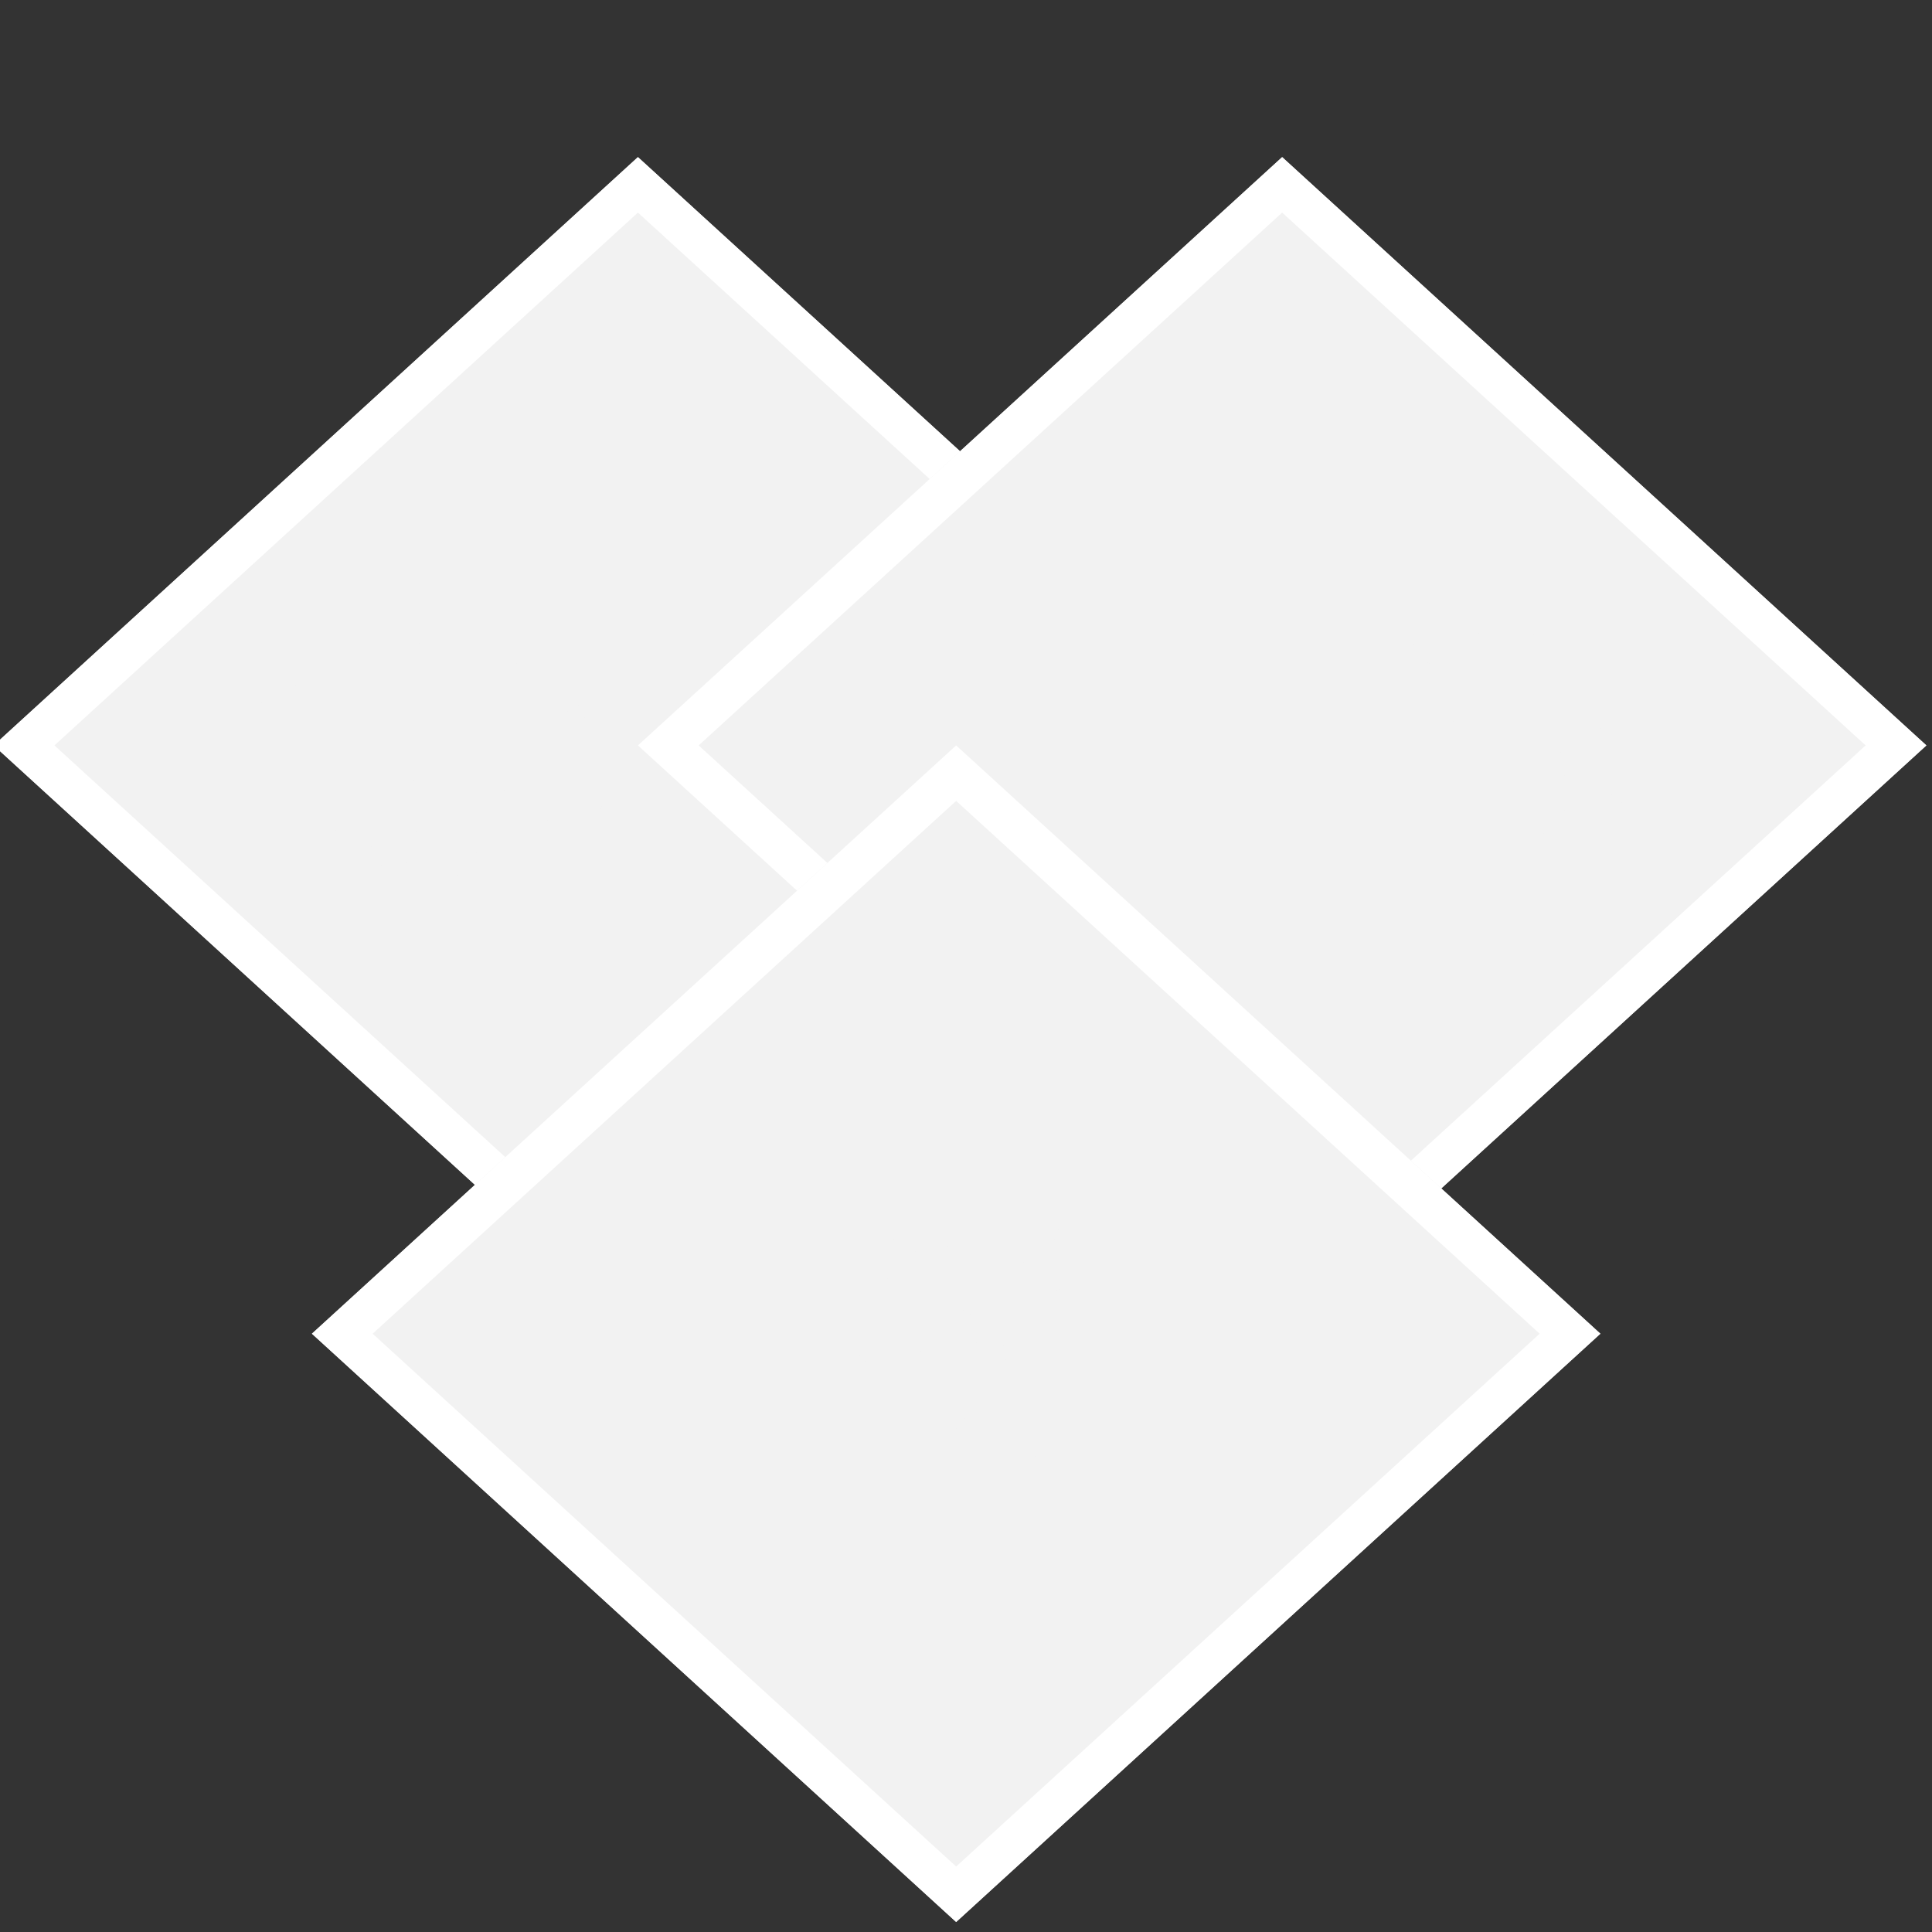 <?xml version="1.0" encoding="UTF-8" standalone="no"?>
<svg
   width="500"
   zoomAndPan="magnify"
   viewBox="0 0 375 375"
   height="500"
   preserveAspectRatio="xMidYMid"
   version="1.0"
   id="svg32"
   xmlns="http://www.w3.org/2000/svg"
   xmlns:svg="http://www.w3.org/2000/svg">
  <rect x="0" y="0" width="375" height="375" fill="#333333" stroke="none"/>
  <defs
     id="defs14">
    <clipPath
       id="d880cf9b44">
      <path
         d="m 103.125,103.125 h 112.5 v 112.5 h -112.5 z m 0,0"
         clip-rule="nonzero"
         id="path1" />
    </clipPath>
    <clipPath
       id="faa9dec25c">
      <path
         d="m 159.375,103.125 56.25,56.25 -56.25,56.25 -56.25,-56.25 z m 0,0"
         clip-rule="nonzero"
         id="path2" />
    </clipPath>
    <clipPath
       id="a31bde9dd7">
      <path
         d="m 159.375,103.125 h 112.5 v 112.5 h -112.5 z m 0,0"
         clip-rule="nonzero"
         id="path3" />
    </clipPath>
    <clipPath
       id="d313a5f42a">
      <path
         d="m 215.625,103.125 56.25,56.25 -56.25,56.25 -56.25,-56.25 z m 0,0"
         clip-rule="nonzero"
         id="path4" />
    </clipPath>
    <clipPath
       id="2e0f19644a">
      <path
         d="m 130.91,159.375 h 112.5 v 112.5 h -112.5 z m 0,0"
         clip-rule="nonzero"
         id="path5" />
    </clipPath>
    <clipPath
       id="3927f4ec9b">
      <path
         d="m 187.16,159.375 56.25,56.25 -56.25,56.25 -56.25,-56.25 z m 0,0"
         clip-rule="nonzero"
         id="path6" />
    </clipPath>
    <clipPath
       id="8aded9f6fa">
      <path
         d="m 126.352,147.777 h 30 V 164 h -30 z m 0,0"
         clip-rule="nonzero"
         id="path7" />
    </clipPath>
    <clipPath
       id="1aff635d26">
      <path
         d="m 126.352,159 h 30 v 10 h -30 z m 0,0"
         clip-rule="nonzero"
         id="path8" />
    </clipPath>
    <clipPath
       id="a743867c16">
      <path
         d="m 126.352,164 h 30 v 9 h -30 z m 0,0"
         clip-rule="nonzero"
         id="path9" />
    </clipPath>
    <clipPath
       id="05181fcddd">
      <path
         d="m 226.727,147.777 h 23.25 v 25.5 h -23.25 z m 0,0"
         clip-rule="nonzero"
         id="path10" />
    </clipPath>
    <clipPath
       id="2d411cb797">
      <path
         d="m 180,203.258 h 11 V 212 h -11 z m 0,0"
         clip-rule="nonzero"
         id="path11" />
    </clipPath>
    <clipPath
       id="964d7e8408">
      <path
         d="M 175.5,219 H 196 v 10 h -20.5 z m 0,0"
         clip-rule="nonzero"
         id="path12" />
    </clipPath>
    <clipPath
       id="dfe9b2f942">
      <path
         d="M 175.5,228 H 196 v 3 h -20.5 z m 0,0"
         clip-rule="nonzero"
         id="path13" />
    </clipPath>
    <clipPath
       id="4bb9bab289">
      <path
         d="m 191,205 h 8.5 v 9 H 191 Z m 0,0"
         clip-rule="nonzero"
         id="path14" />
    </clipPath>
  </defs>
  <g
     clip-path="url(#d880cf9b44)"
     id="g16"
     style="fill:#f2f2f2"
     transform="matrix(2.223,0,0,2.03,-230.469,-178.847)">
    <g
       clip-path="url(#faa9dec25c)"
       id="g15"
       style="fill:#f2f2f2">
      <path
         stroke-linecap="butt"
         transform="matrix(0.75,0,0,0.75,103.125,103.125)"
         fill="none"
         stroke-linejoin="miter"
         d="M 75,9.02917e-6 150,75 75,150 3.02917e-6,75 Z m 0,0"
         stroke="#ffffff"
         stroke-width="10"
         stroke-opacity="1"
         stroke-miterlimit="4"
         id="path15"
         style="fill:#f2f2f2" />
    </g>
  </g>
  <g
     clip-path="url(#a31bde9dd7)"
     id="g18"
     style="fill:#f2f2f2"
     transform="matrix(2.223,0,0,2.03,-230.469,-178.847)">
    <g
       clip-path="url(#d313a5f42a)"
       id="g17"
       style="fill:#f2f2f2">
      <path
         stroke-linecap="butt"
         transform="matrix(0.75,0,0,0.75,159.375,103.125)"
         fill="none"
         stroke-linejoin="miter"
         d="M 75,9.02917e-6 150,75 75,150 7.95417e-6,75 Z m 0,0"
         stroke="#ffffff"
         stroke-width="10"
         stroke-opacity="1"
         stroke-miterlimit="4"
         id="path16"
         style="fill:#f2f2f2" />
    </g>
  </g>
  <g
     clip-path="url(#2e0f19644a)"
     id="g20"
     style="fill:#f2f2f2"
     transform="matrix(2.223,0,0,2.03,-230.469,-178.847)">
    <g
       clip-path="url(#3927f4ec9b)"
       id="g19"
       style="fill:#f2f2f2">
      <path
         stroke-linecap="butt"
         transform="matrix(0.75,0,0,0.75,130.911,159.375)"
         fill="none"
         stroke-linejoin="miter"
         d="M 74.999,1.39542e-5 149.999,75 74.999,150 -0.001,75 Z m 0,0"
         stroke="#ffffff"
         stroke-width="10"
         stroke-opacity="1"
         stroke-miterlimit="4"
         id="path18"
         style="fill:#f2f2f2" />
    </g>
  </g>
  <g
     clip-path="url(#8aded9f6fa)"
     id="g21"
     style="fill:#f2f2f2"
     transform="matrix(2.223,0,0,2.03,-230.469,-178.847)">
    <path
       fill="#ffffff"
       d="m 126.738,156.141 14.316,7.156 c 0.082,0.043 0.176,0.062 0.266,0.062 0.09,0 0.184,-0.019 0.266,-0.062 l 14.316,-7.156 c 0.199,-0.102 0.328,-0.309 0.328,-0.531 0,-0.227 -0.129,-0.434 -0.328,-0.535 l -14.316,-7.156 c -0.168,-0.086 -0.363,-0.086 -0.535,0 l -14.312,7.156 c -0.203,0.102 -0.328,0.309 -0.328,0.535 0,0.223 0.125,0.43 0.328,0.531 z m 14.582,-7.023 12.98,6.492 -12.98,6.488 -12.98,-6.488 z m 0,0"
       fill-opacity="1"
       fill-rule="nonzero"
       id="path20"
       style="fill:#f2f2f2" />
  </g>
  <g
     clip-path="url(#1aff635d26)"
     id="g22"
     style="fill:#f2f2f2"
     transform="matrix(2.223,0,0,2.03,-230.469,-178.847)">
    <path
       fill="#ffffff"
       d="m 155.367,159.844 -14.047,7.027 -14.047,-7.027 c -0.297,-0.145 -0.652,-0.027 -0.801,0.27 -0.148,0.293 -0.027,0.652 0.266,0.801 l 14.312,7.156 c 0.086,0.043 0.18,0.062 0.27,0.062 0.09,0 0.184,-0.019 0.266,-0.062 l 14.316,-7.156 c 0.293,-0.148 0.414,-0.508 0.266,-0.801 -0.148,-0.297 -0.508,-0.414 -0.801,-0.27 z m 0,0"
       fill-opacity="1"
       fill-rule="nonzero"
       id="path21"
       style="fill:#f2f2f2" />
  </g>
  <g
     clip-path="url(#a743867c16)"
     id="g23"
     style="fill:#f2f2f2"
     transform="matrix(2.223,0,0,2.03,-230.469,-178.847)">
    <path
       fill="#ffffff"
       d="m 155.367,164.617 -14.047,7.023 -14.047,-7.023 c -0.297,-0.148 -0.652,-0.027 -0.801,0.266 -0.148,0.297 -0.027,0.652 0.266,0.801 l 14.312,7.156 c 0.086,0.043 0.18,0.062 0.27,0.062 0.09,0 0.184,-0.019 0.266,-0.062 l 14.316,-7.156 c 0.293,-0.148 0.414,-0.504 0.266,-0.801 -0.148,-0.293 -0.508,-0.414 -0.801,-0.266 z m 0,0"
       fill-opacity="1"
       fill-rule="nonzero"
       id="path22"
       style="fill:#f2f2f2" />
  </g>
  <g
     clip-path="url(#05181fcddd)"
     id="g24"
     style="fill:#f2f2f2"
     transform="matrix(2.223,0,0,2.03,-230.469,-178.847)">
    <path
       fill="#ffffff"
       d="m 229.496,156.129 c 0.762,0 1.383,-0.621 1.383,-1.387 0,-0.762 -0.621,-1.383 -1.383,-1.383 -0.766,0 -1.387,0.621 -1.387,1.383 0,0.766 0.621,1.387 1.387,1.387 z m 0,-1.957 c 0.312,0 0.57,0.258 0.57,0.57 0,0.316 -0.258,0.574 -0.57,0.574 -0.316,0 -0.574,-0.258 -0.574,-0.574 0,-0.312 0.258,-0.57 0.574,-0.57 z m 0,6.906 c 0.762,0 1.383,-0.621 1.383,-1.387 0,-0.762 -0.621,-1.387 -1.383,-1.387 -0.766,0 -1.387,0.625 -1.387,1.387 0,0.766 0.621,1.387 1.387,1.387 z m 0,-1.957 c 0.312,0 0.57,0.254 0.57,0.57 0,0.316 -0.258,0.57 -0.57,0.57 -0.316,0 -0.574,-0.254 -0.574,-0.57 0,-0.316 0.258,-0.57 0.574,-0.57 z m 0,4.133 c -0.766,0 -1.387,0.621 -1.387,1.387 0,0.766 0.621,1.387 1.387,1.387 0.762,0 1.383,-0.621 1.383,-1.387 0,-0.766 -0.621,-1.387 -1.383,-1.387 z m 0,1.957 c -0.316,0 -0.574,-0.254 -0.574,-0.57 0,-0.316 0.258,-0.57 0.574,-0.57 0.312,0 0.57,0.254 0.57,0.57 0,0.316 -0.258,0.57 -0.57,0.57 z m 20.199,-1.227 -1.008,-0.391 c -0.148,-0.539 -0.363,-1.055 -0.641,-1.539 l 0.441,-0.988 c 0.066,-0.152 0.035,-0.332 -0.086,-0.453 l -1.391,-1.391 c -0.117,-0.117 -0.301,-0.152 -0.453,-0.082 l -0.988,0.438 c -0.484,-0.277 -1,-0.492 -1.539,-0.637 l -0.387,-1.012 c -0.062,-0.156 -0.211,-0.258 -0.383,-0.258 h -0.574 v -7.07 c 0,-0.848 -0.867,-1.57 -2.504,-2.09 -1.469,-0.469 -3.414,-0.727 -5.477,-0.727 -2.062,0 -4.008,0.258 -5.477,0.727 -1.637,0.52 -2.504,1.242 -2.504,2.09 v 14.695 c 0,0.848 0.867,1.57 2.504,2.094 1.469,0.465 3.414,0.723 5.477,0.723 0.512,0 1.016,-0.016 1.512,-0.047 0.09,0.195 0.188,0.387 0.293,0.57 l -0.438,0.988 c -0.07,0.152 -0.035,0.332 0.082,0.453 l 1.391,1.391 c 0.121,0.121 0.301,0.152 0.453,0.086 l 0.988,-0.441 c 0.484,0.277 1,0.492 1.539,0.641 l 0.391,1.008 c 0.059,0.156 0.211,0.262 0.379,0.262 h 1.965 c 0.172,0 0.32,-0.105 0.383,-0.262 l 0.387,-1.008 c 0.539,-0.148 1.055,-0.363 1.539,-0.641 l 0.988,0.441 c 0.152,0.066 0.332,0.035 0.453,-0.086 l 1.391,-1.391 c 0.121,-0.121 0.152,-0.301 0.086,-0.453 l -0.441,-0.988 c 0.277,-0.484 0.492,-1 0.641,-1.539 l 1.008,-0.387 c 0.156,-0.062 0.262,-0.211 0.262,-0.383 v -1.965 c 0,-0.168 -0.105,-0.32 -0.262,-0.379 z m -20.219,-14.699 c 1.391,-0.441 3.25,-0.688 5.23,-0.688 1.98,0 3.84,0.246 5.23,0.688 1.426,0.457 1.934,0.98 1.934,1.316 0,0.34 -0.508,0.863 -1.934,1.316 -1.391,0.445 -3.25,0.688 -5.23,0.688 -1.98,0 -3.84,-0.242 -5.23,-0.688 -1.426,-0.453 -1.934,-0.977 -1.934,-1.316 0,-0.336 0.508,-0.863 1.934,-1.316 z m -1.934,2.621 c 0.41,0.297 0.977,0.562 1.688,0.789 1.469,0.469 3.414,0.727 5.477,0.727 2.062,0 4.008,-0.258 5.477,-0.727 0.711,-0.227 1.277,-0.492 1.688,-0.789 V 155.5 c 0,0.34 -0.508,0.863 -1.934,1.316 -1.391,0.445 -3.25,0.688 -5.23,0.688 -1.98,0 -3.84,-0.242 -5.23,-0.688 -1.426,-0.453 -1.934,-0.977 -1.934,-1.316 z m 0,4.898 c 0.41,0.297 0.977,0.562 1.688,0.789 1.469,0.469 3.414,0.723 5.477,0.723 2.062,0 4.008,-0.254 5.477,-0.723 0.711,-0.227 1.277,-0.492 1.688,-0.789 v 0.867 h -0.574 c -0.168,0 -0.32,0.102 -0.379,0.258 l -0.391,1.012 c -0.539,0.145 -1.055,0.359 -1.539,0.637 L 238,159.141 c -0.152,-0.07 -0.332,-0.035 -0.453,0.082 l -1.391,1.391 c -0.117,0.121 -0.152,0.301 -0.082,0.453 l 0.438,0.988 c -0.055,0.094 -0.105,0.191 -0.156,0.289 -0.539,0.039 -1.09,0.059 -1.648,0.059 -1.98,0 -3.84,-0.242 -5.23,-0.688 -1.426,-0.453 -1.934,-0.977 -1.934,-1.316 z m 7.164,10.496 c -1.98,0 -3.84,-0.242 -5.23,-0.688 -1.426,-0.453 -1.934,-0.977 -1.934,-1.316 v -3.594 c 0.41,0.297 0.977,0.562 1.688,0.789 1.469,0.469 3.414,0.723 5.477,0.723 0.434,0 0.867,-0.012 1.293,-0.035 -0.047,0.137 -0.09,0.273 -0.125,0.414 l -1.012,0.391 c -0.156,0.059 -0.258,0.211 -0.258,0.379 v 1.965 c 0,0.172 0.102,0.32 0.258,0.383 l 1.008,0.387 c 0.016,0.059 0.035,0.113 0.051,0.172 -0.398,0.019 -0.805,0.031 -1.215,0.031 z m 14.434,-1.25 -0.941,0.363 c -0.125,0.047 -0.219,0.156 -0.25,0.285 -0.145,0.602 -0.383,1.172 -0.703,1.695 -0.074,0.117 -0.082,0.258 -0.027,0.379 l 0.41,0.926 -0.996,0.996 -0.922,-0.41 c -0.125,-0.055 -0.266,-0.043 -0.379,0.027 -0.527,0.324 -1.098,0.559 -1.699,0.703 -0.129,0.031 -0.238,0.125 -0.285,0.25 l -0.363,0.941 h -1.41 l -0.363,-0.941 c -0.047,-0.125 -0.152,-0.219 -0.285,-0.25 -0.598,-0.145 -1.168,-0.379 -1.695,-0.703 -0.117,-0.074 -0.258,-0.082 -0.379,-0.027 l -0.926,0.41 -0.996,-0.996 0.41,-0.922 c 0.055,-0.125 0.047,-0.266 -0.023,-0.379 -0.324,-0.527 -0.562,-1.098 -0.707,-1.699 -0.031,-0.129 -0.121,-0.238 -0.246,-0.285 l -0.945,-0.363 v -1.41 l 0.945,-0.363 c 0.125,-0.047 0.219,-0.152 0.25,-0.285 0.141,-0.598 0.379,-1.172 0.703,-1.695 0.07,-0.117 0.078,-0.258 0.023,-0.379 l -0.41,-0.926 0.996,-0.996 0.926,0.41 c 0.121,0.055 0.262,0.047 0.379,-0.023 0.523,-0.324 1.098,-0.562 1.695,-0.703 0.133,-0.031 0.238,-0.125 0.285,-0.25 l 0.363,-0.945 h 1.41 l 0.363,0.945 c 0.047,0.125 0.156,0.219 0.285,0.25 0.602,0.141 1.172,0.379 1.695,0.703 0.117,0.07 0.258,0.078 0.379,0.023 l 0.926,-0.41 0.996,0.996 -0.41,0.926 c -0.055,0.121 -0.043,0.262 0.027,0.379 0.324,0.523 0.559,1.098 0.703,1.695 0.031,0.133 0.125,0.238 0.25,0.285 l 0.941,0.363 z m -6.859,-5.227 c -2.496,0 -4.523,2.027 -4.523,4.523 0,2.492 2.027,4.52 4.523,4.52 2.492,0 4.52,-2.027 4.52,-4.52 0,-2.496 -2.027,-4.523 -4.52,-4.523 z m 0,8.227 c -2.047,0 -3.707,-1.66 -3.707,-3.703 0,-2.047 1.66,-3.707 3.707,-3.707 2.043,0 3.703,1.66 3.703,3.707 0,2.043 -1.66,3.703 -3.703,3.703 z M 243.145,167 c 0.059,0.219 -0.07,0.441 -0.289,0.5 -0.035,0.012 -0.07,0.016 -0.105,0.016 -0.18,0 -0.344,-0.121 -0.391,-0.305 l -0.945,-3.52 c -0.059,-0.219 0.07,-0.441 0.289,-0.5 0.215,-0.059 0.441,0.07 0.496,0.289 z m 0.793,-3.262 1.539,1.297 c 0.09,0.078 0.145,0.191 0.145,0.312 0,0.117 -0.055,0.23 -0.145,0.309 l -1.539,1.297 c -0.078,0.062 -0.168,0.098 -0.262,0.098 -0.117,0 -0.23,-0.051 -0.312,-0.148 -0.145,-0.172 -0.121,-0.426 0.051,-0.57 l 1.168,-0.984 -1.168,-0.984 c -0.172,-0.148 -0.195,-0.402 -0.051,-0.574 0.145,-0.172 0.402,-0.195 0.574,-0.051 z m -2.793,0.625 -1.168,0.984 1.168,0.984 c 0.172,0.145 0.195,0.398 0.051,0.57 -0.082,0.098 -0.195,0.148 -0.312,0.148 -0.09,0 -0.184,-0.035 -0.262,-0.098 l -1.539,-1.297 c -0.09,-0.078 -0.145,-0.191 -0.145,-0.309 0,-0.121 0.055,-0.234 0.145,-0.312 l 1.539,-1.297 c 0.172,-0.145 0.43,-0.121 0.574,0.051 0.145,0.172 0.121,0.426 -0.051,0.574 z m 0,0"
       fill-opacity="1"
       fill-rule="nonzero"
       id="path23"
       style="fill:#f2f2f2" />
  </g>
  <path
     fill="#ffffff"
     d="m 181.737,265.309 c -0.243,0 -0.469,-0.095 -0.617,-0.27 l -4.281,-4.83 c -0.113,-0.127 -0.174,-0.286 -0.174,-0.452 v -3.585 c 0,-0.27 0.156,-0.516 0.417,-0.642 0.261,-0.127 0.582,-0.103 0.816,0.048 1.138,0.722 2.458,1.102 3.838,1.102 1.372,0 2.701,-0.381 3.83,-1.102 0.243,-0.151 0.556,-0.174 0.816,-0.048 0.261,0.127 0.426,0.373 0.426,0.642 v 3.585 c 0,0.167 -0.061,0.325 -0.174,0.452 l -4.29,4.83 c -0.148,0.174 -0.373,0.27 -0.608,0.27 z m -3.5,-5.806 3.5,3.942 3.491,-3.942 v -2.086 c -1.086,0.46 -2.275,0.706 -3.491,0.706 -1.216,0 -2.405,-0.246 -3.5,-0.706 z m 0,0"
     fill-opacity="1"
     fill-rule="nonzero"
     id="path24"
     style="fill:#f2f2f2;stroke-width:2.125" />
  <path
     fill="#ffffff"
     d="m 181.737,258.123 c -4.585,0 -8.319,-3.411 -8.319,-7.598 v -0.484 c 0,-0.397 0.356,-0.722 0.79,-0.722 0.434,0 0.79,0.325 0.79,0.722 v 0.484 c 0,3.395 3.022,6.155 6.739,6.155 3.717,0 6.739,-2.76 6.739,-6.155 v -1.166 c 0,-0.397 0.356,-0.722 0.79,-0.722 0.434,0 0.79,0.325 0.79,0.722 v 1.166 c -0.01,4.188 -3.734,7.598 -8.319,7.598 z m 0,0"
     fill-opacity="1"
     fill-rule="nonzero"
     id="path25"
     style="fill:#f2f2f2;stroke-width:2.125" />
  <g
     clip-path="url(#2d411cb797)"
     id="g26"
     style="fill:#f2f2f2"
     transform="matrix(2.223,0,0,2.03,-230.469,-178.847)">
    <path
       fill="#ffffff"
       d="m 182.031,211.582 c -0.117,0 -0.219,-0.059 -0.285,-0.145 -0.191,-0.172 -0.734,-0.684 -0.805,-2.633 -0.016,-0.019 -0.027,-0.035 -0.043,-0.055 -0.164,-0.23 -0.332,-0.719 0.086,-2.32 0,-0.008 0.004,-0.019 0.008,-0.027 0.016,-0.039 0.34,-0.926 1.508,-1.25 0.371,-0.762 1.355,-1.887 2.93,-1.629 0.133,0.019 0.238,0.113 0.281,0.238 0.004,0.008 0.008,0.023 0.016,0.047 0.66,-0.141 1.902,-0.281 2.578,0.426 0.059,0.062 0.094,0.141 0.098,0.227 0.004,0.051 0,0.227 -0.141,0.402 0.184,0.113 0.383,0.258 0.582,0.441 0.617,0.582 1.34,1.691 1.262,3.668 0,0.035 -0.008,0.07 -0.019,0.102 -0.016,0.043 -0.371,1.074 -0.984,2.012 -0.09,0.137 -0.262,0.191 -0.414,0.141 -0.156,-0.055 -0.254,-0.207 -0.238,-0.371 0.094,-0.965 0.059,-2.691 -0.434,-3.203 -0.074,-0.078 -0.152,-0.121 -0.246,-0.129 -1.379,0.691 -3.324,0.691 -4.703,0 -0.082,0.012 -0.148,0.047 -0.219,0.117 -0.516,0.539 -0.559,2.461 -0.461,3.547 0,0.008 0,0.016 0,0.019 0.008,0.195 -0.137,0.359 -0.332,0.371 -0.008,0.004 -0.016,0.004 -0.023,0.004 z m 5.695,-4.77 c 0.309,0 0.586,0.121 0.805,0.352 0.461,0.48 0.617,1.422 0.656,2.246 0.105,-0.246 0.18,-0.434 0.211,-0.52 0.102,-3.156 -2.043,-3.68 -2.133,-3.699 -0.176,-0.039 -0.297,-0.207 -0.277,-0.387 0.019,-0.176 0.172,-0.312 0.352,-0.316 0.012,0 0.023,0 0.035,0 -0.613,-0.184 -1.52,0 -1.859,0.105 -0.117,0.035 -0.246,0.008 -0.34,-0.074 -0.09,-0.082 -0.133,-0.203 -0.113,-0.32 -0.551,-0.027 -1.035,0.176 -1.445,0.598 -0.363,0.371 -0.531,0.785 -0.535,0.789 -0.043,0.109 -0.137,0.191 -0.254,0.215 -0.855,0.184 -1.125,0.738 -1.164,0.832 -0.309,1.188 -0.234,1.578 -0.199,1.676 0.105,0.062 0.18,0.176 0.184,0.305 0.004,0.18 0.012,0.371 0.027,0.566 0.07,-0.793 0.25,-1.602 0.66,-2.027 0.227,-0.238 0.512,-0.355 0.828,-0.34 0.051,0.004 0.102,0.016 0.148,0.043 1.199,0.633 3.008,0.633 4.207,0 0.047,-0.027 0.098,-0.039 0.148,-0.043 0.019,0 0.039,0 0.059,0 z m -6.406,1.453 z m 0,0 z m 0,0 z m 0,0"
       fill-opacity="1"
       fill-rule="nonzero"
       id="path26"
       style="fill:#f2f2f2" />
  </g>
  <path
     fill="#ffffff"
     d="m 197.542,267.831 h -31.619 c -0.226,0 -0.452,-0.095 -0.599,-0.254 -0.148,-0.167 -0.217,-0.373 -0.174,-0.587 0.391,-2.197 1.633,-4.212 3.5,-5.679 1.884,-1.475 4.29,-2.292 6.765,-2.292 h 2.041 c 0.295,0 0.556,0.151 0.686,0.373 l 3.595,4.053 3.587,-4.053 c 0.139,-0.222 0.399,-0.373 0.695,-0.373 h 2.032 c 2.475,0 4.88,0.817 6.774,2.292 1.858,1.467 3.109,3.482 3.5,5.679 0.035,0.214 -0.026,0.42 -0.174,0.587 -0.156,0.159 -0.373,0.254 -0.608,0.254 z m -30.637,-1.444 h 29.656 c -1.042,-3.434 -4.55,-5.925 -8.51,-5.925 h -1.641 l -4.064,4.576 c -0.148,0.174 -0.373,0.27 -0.608,0.27 -0.243,0 -0.469,-0.095 -0.617,-0.27 l -4.064,-4.576 h -1.641 c -3.96,0 -7.46,2.49 -8.51,5.925 z m 0,0"
     fill-opacity="1"
     fill-rule="nonzero"
     id="path27"
     style="fill:#f2f2f2;stroke-width:2.125" />
  <g
     clip-path="url(#964d7e8408)"
     id="g28"
     style="fill:#f2f2f2"
     transform="matrix(2.223,0,0,2.03,-230.469,-178.847)">
    <path
       fill="#ffffff"
       d="m 193.539,228.98 h -16.242 c -0.18,0 -0.328,-0.133 -0.352,-0.305 l -1.281,-8.992 c -0.016,-0.102 0.016,-0.207 0.082,-0.285 0.066,-0.078 0.168,-0.121 0.27,-0.121 h 18.805 c 0.102,0 0.199,0.043 0.266,0.121 0.07,0.078 0.102,0.184 0.086,0.285 l -1.281,8.992 c -0.023,0.172 -0.176,0.305 -0.352,0.305 z m -15.938,-0.711 h 15.629 l 1.18,-8.281 h -17.984 z m 0,0"
       fill-opacity="1"
       fill-rule="nonzero"
       id="path28"
       style="fill:#f2f2f2" />
  </g>
  <g
     clip-path="url(#dfe9b2f942)"
     id="g29"
     style="fill:#f2f2f2"
     transform="matrix(2.223,0,0,2.03,-230.469,-178.847)">
    <path
       fill="#ffffff"
       d="m 193.129,230.828 h -15.422 c -1.219,0 -2.207,-0.988 -2.207,-2.203 0,-0.195 0.16,-0.355 0.355,-0.355 h 19.121 c 0.199,0 0.355,0.16 0.355,0.355 0,1.215 -0.988,2.203 -2.203,2.203 z m -16.875,-1.848 c 0.16,0.652 0.75,1.137 1.453,1.137 h 15.422 c 0.703,0 1.293,-0.484 1.453,-1.137 z m 0,0"
       fill-opacity="1"
       fill-rule="nonzero"
       id="path29"
       style="fill:#f2f2f2" />
  </g>
  <path
     fill="#ffffff"
     d="m 181.737,281.426 c -3.135,0 -5.688,-2.324 -5.688,-5.187 0,-2.863 2.553,-5.187 5.688,-5.187 3.135,0 5.679,2.324 5.679,5.187 0,2.863 -2.544,5.187 -5.679,5.187 z m 0,-8.939 c -2.267,0 -4.108,1.681 -4.108,3.752 0,2.062 1.841,3.744 4.108,3.744 2.258,0 4.099,-1.681 4.099,-3.744 0,-2.07 -1.841,-3.752 -4.099,-3.752 z m 0,0"
     fill-opacity="1"
     fill-rule="nonzero"
     id="path30"
     style="fill:#f2f2f2;stroke-width:2.125" />
  <g
     clip-path="url(#4bb9bab289)"
     id="g31"
     style="fill:#f2f2f2"
     transform="matrix(2.223,0,0,2.03,-230.469,-178.847)">
    <path
       fill="#ffffff"
       d="m 195.766,213.691 h -0.727 c -0.336,0 -0.609,-0.266 -0.637,-0.613 l -0.031,-0.473 c -0.125,-0.039 -0.242,-0.09 -0.359,-0.148 l -0.355,0.309 c -0.266,0.23 -0.648,0.223 -0.887,-0.016 l -0.512,-0.512 c -0.242,-0.242 -0.25,-0.621 -0.019,-0.887 l 0.309,-0.355 c -0.055,-0.117 -0.105,-0.238 -0.148,-0.359 l -0.469,-0.031 c -0.348,-0.027 -0.613,-0.301 -0.613,-0.641 v -0.723 c 0,-0.34 0.266,-0.613 0.613,-0.641 l 0.469,-0.031 c 0.043,-0.125 0.094,-0.242 0.148,-0.359 l -0.309,-0.355 c -0.23,-0.266 -0.223,-0.645 0.019,-0.887 l 0.512,-0.512 c 0.238,-0.242 0.621,-0.246 0.883,-0.019 l 0.359,0.312 c 0.117,-0.059 0.234,-0.109 0.355,-0.148 l 0.035,-0.473 c 0.023,-0.348 0.297,-0.613 0.637,-0.613 h 0.727 c 0.34,0 0.613,0.266 0.637,0.613 l 0.035,0.473 c 0.121,0.039 0.242,0.09 0.359,0.148 l 0.355,-0.312 c 0.266,-0.227 0.645,-0.223 0.883,0.019 l 0.516,0.512 c 0.238,0.242 0.246,0.621 0.016,0.887 l -0.309,0.355 c 0.055,0.117 0.105,0.234 0.148,0.359 l 0.469,0.031 c 0.352,0.023 0.613,0.301 0.613,0.637 v 0.727 c 0,0.34 -0.262,0.613 -0.613,0.641 l -0.469,0.031 c -0.043,0.121 -0.094,0.242 -0.148,0.359 l 0.309,0.355 c 0.23,0.266 0.223,0.645 -0.016,0.883 l -0.516,0.516 c -0.238,0.238 -0.617,0.246 -0.883,0.016 l -0.359,-0.309 c -0.113,0.055 -0.234,0.105 -0.355,0.148 l -0.035,0.469 c -0.023,0.352 -0.297,0.617 -0.637,0.617 z m -0.656,-0.711 h 0.59 l 0.047,-0.668 c 0.012,-0.152 0.117,-0.281 0.266,-0.32 0.23,-0.059 0.445,-0.148 0.648,-0.27 0.133,-0.078 0.301,-0.062 0.414,0.039 l 0.508,0.438 0.418,-0.418 -0.438,-0.508 c -0.102,-0.113 -0.117,-0.281 -0.039,-0.414 0.121,-0.203 0.211,-0.418 0.27,-0.648 0.039,-0.148 0.168,-0.254 0.32,-0.266 l 0.668,-0.047 v -0.59 l -0.668,-0.051 c -0.152,-0.008 -0.281,-0.117 -0.32,-0.266 -0.059,-0.227 -0.148,-0.445 -0.27,-0.648 -0.078,-0.133 -0.062,-0.297 0.039,-0.414 l 0.438,-0.508 -0.418,-0.418 -0.508,0.441 c -0.113,0.102 -0.281,0.113 -0.414,0.035 -0.203,-0.121 -0.418,-0.211 -0.648,-0.27 -0.148,-0.035 -0.254,-0.164 -0.266,-0.316 l -0.047,-0.672 h -0.59 l -0.051,0.672 c -0.008,0.152 -0.117,0.281 -0.266,0.316 -0.227,0.059 -0.445,0.152 -0.648,0.27 -0.133,0.078 -0.297,0.066 -0.414,-0.035 l -0.508,-0.441 -0.418,0.418 0.441,0.508 c 0.102,0.117 0.113,0.281 0.035,0.414 -0.121,0.203 -0.211,0.422 -0.27,0.648 -0.035,0.148 -0.164,0.258 -0.316,0.266 l -0.668,0.051 v 0.59 l 0.668,0.047 c 0.152,0.012 0.281,0.117 0.316,0.266 0.059,0.23 0.152,0.445 0.27,0.648 0.078,0.133 0.066,0.301 -0.035,0.414 l -0.441,0.508 0.418,0.418 0.508,-0.441 c 0.117,-0.098 0.281,-0.113 0.414,-0.035 0.203,0.121 0.422,0.211 0.648,0.27 0.148,0.035 0.258,0.164 0.266,0.32 z m 0,0"
       fill-opacity="1"
       fill-rule="nonzero"
       id="path31"
       style="fill:#f2f2f2" />
  </g>
  <path
     fill="#ffffff"
     d="m 203.934,250.541 c -2.284,0 -4.151,-1.705 -4.151,-3.791 0,-2.094 1.867,-3.799 4.151,-3.799 2.293,0 4.151,1.705 4.151,3.799 0,2.086 -1.858,3.791 -4.151,3.791 z m 0,-6.147 c -1.416,0 -2.571,1.055 -2.571,2.348 0,1.301 1.155,2.356 2.571,2.356 1.424,0 2.57,-1.055 2.57,-2.356 0,-1.293 -1.146,-2.348 -2.57,-2.348 z m 0,0"
     fill-opacity="1"
     fill-rule="nonzero"
     id="path32"
     style="fill:#f2f2f2;stroke-width:2.125" />
</svg>
